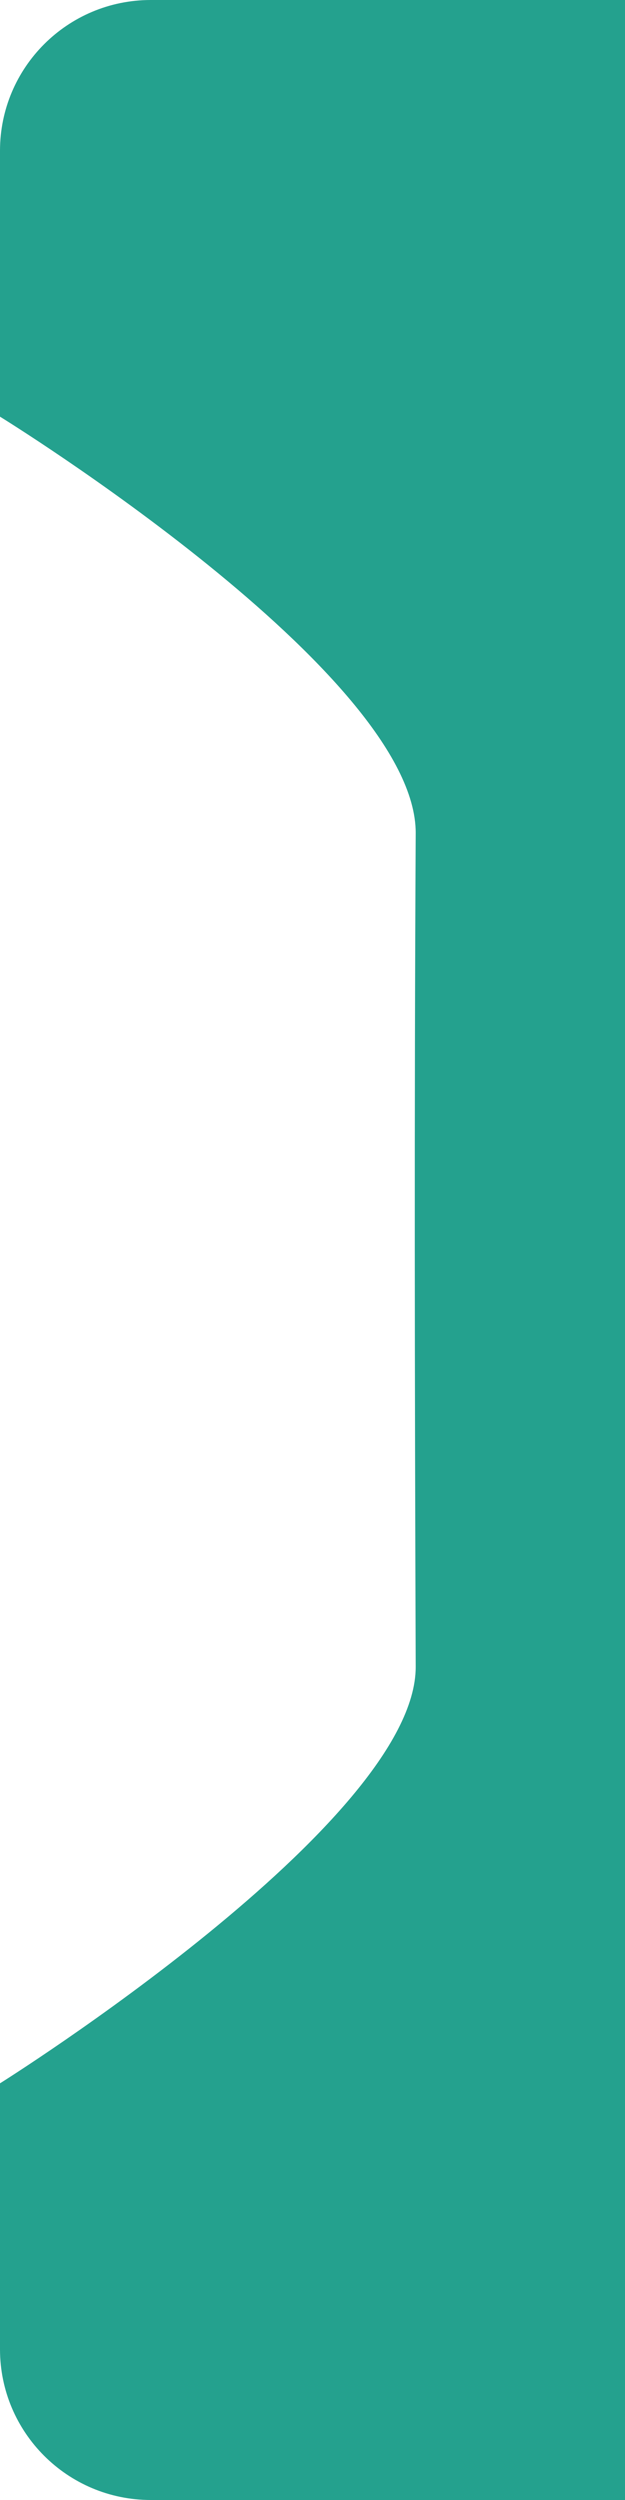 <?xml version="1.0" encoding="UTF-8" standalone="no"?>
<!-- Created with Inkscape (http://www.inkscape.org/) -->

<svg
   width="15mm"
   height="60mm"
   viewBox="0 0 15 60"
   version="1.1"
   id="svg1"
   xml:space="preserve"
   sodipodi:docname="right.svg"
   inkscape:export-filename="left.svg"
   inkscape:export-xdpi="96"
   inkscape:export-ydpi="96"
   xmlns:inkscape="http://www.inkscape.org/namespaces/inkscape"
   xmlns:sodipodi="http://sodipodi.sourceforge.net/DTD/sodipodi-0.dtd"
   xmlns="http://www.w3.org/2000/svg"
   xmlns:svg="http://www.w3.org/2000/svg"><sodipodi:namedview
     id="namedview1"
     pagecolor="#505050"
     bordercolor="#eeeeee"
     borderopacity="1"
     inkscape:showpageshadow="0"
     inkscape:pageopacity="0"
     inkscape:pagecheckerboard="0"
     inkscape:deskcolor="#505050"
     inkscape:document-units="mm"
     showgrid="false" /><defs
     id="defs1" /><g
     id="layer1"
     transform="matrix(-1,0,0,1,20.023,0)"><path
       style="fill:#24a18e;fill-opacity:1;stroke-width:0.265"
       d="M 20.023,3.619 V 10 c 0,0 -9.998,6.165 -9.977,10 0.035,6.739 0.024,13.081 0,20 -0.013,3.736 9.977,10 9.977,10 v 6.381 C 20.023,58.38 18.402,60 16.403,60 H 5.023 V 0 h 11.381 c 1.999,0 3.619,1.62 3.619,3.619 z"
       id="path11"
       sodipodi:nodetypes="scsscssccss" /></g></svg>
